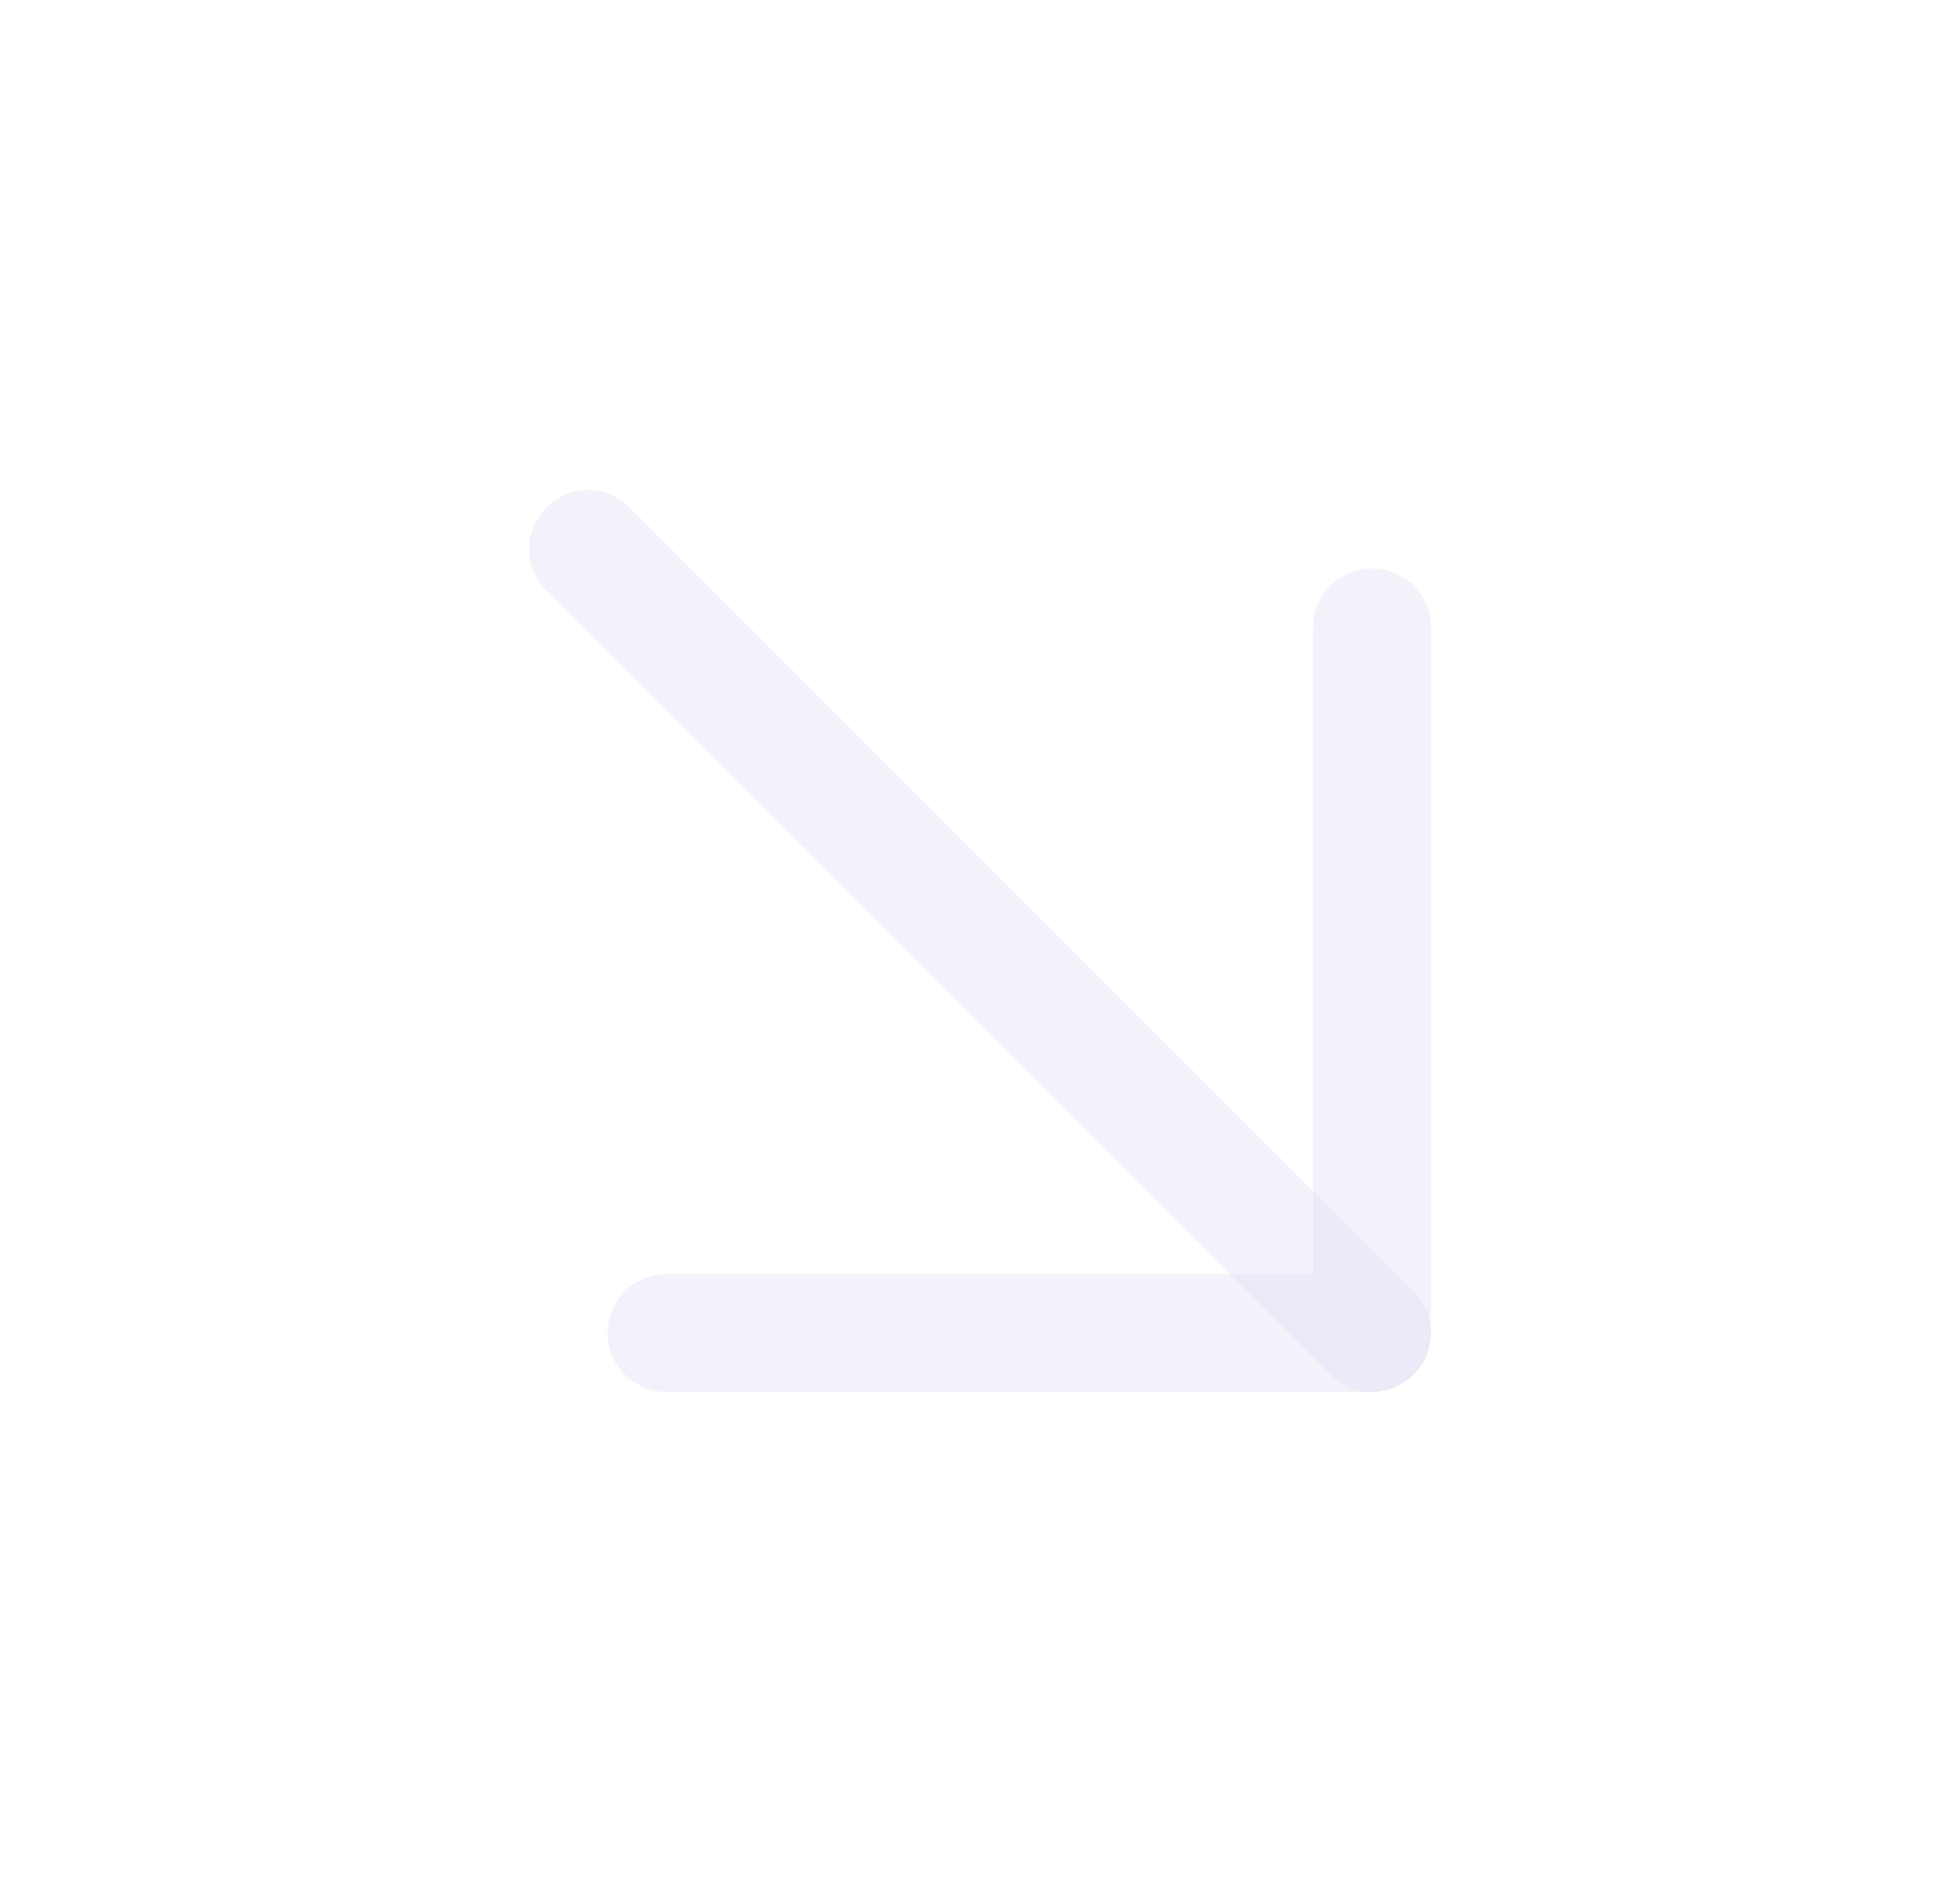 <svg width="25" height="24" viewBox="0 0 25 24" fill="none" xmlns="http://www.w3.org/2000/svg">
<path d="M7.5 7L17.5 17" stroke="#E1DEF5" stroke-opacity="0.4" stroke-width="1.5" stroke-linecap="round" stroke-linejoin="round"/>
<path d="M17.5 8V17H8.5" stroke="#E1DEF5" stroke-opacity="0.4" stroke-width="1.5" stroke-linecap="round" stroke-linejoin="round"/>
</svg>
